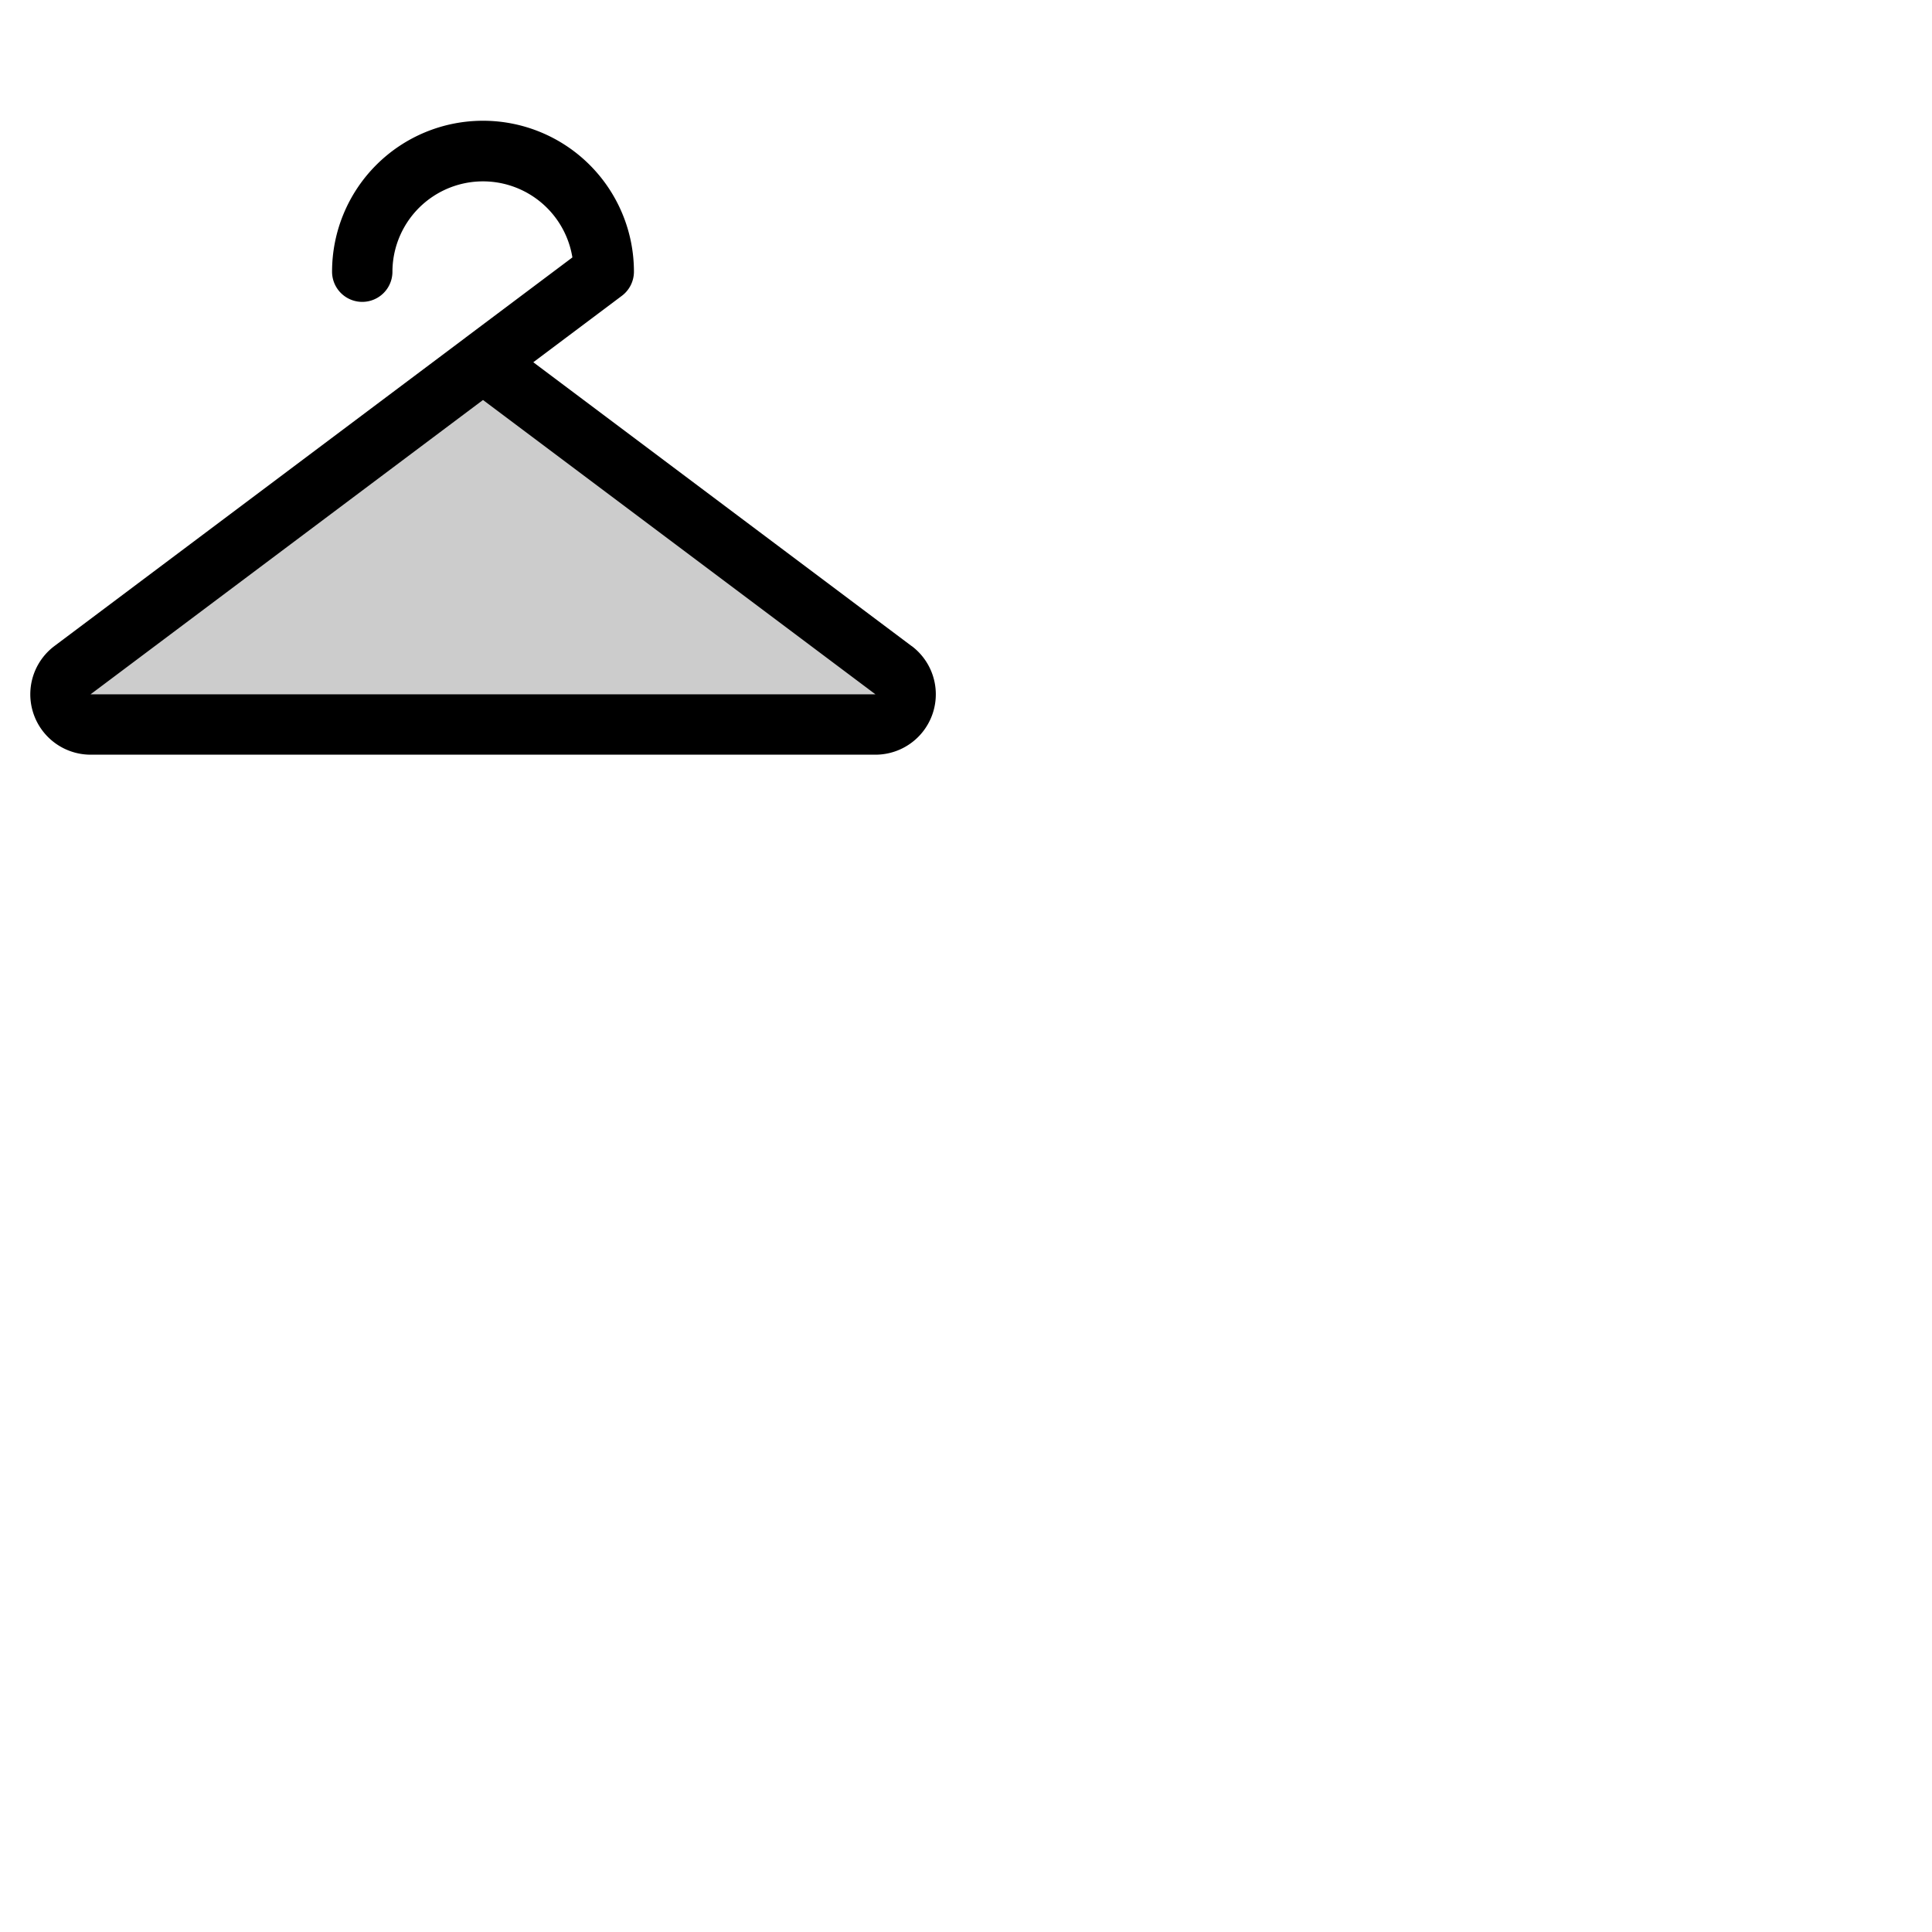 <svg xmlns="http://www.w3.org/2000/svg" version="1.1" viewBox="0 0 512 512" fill="currentColor"><g fill="currentColor"><path d="M232 192H24a8 8 0 0 1-4.8-14.4L128 96l108.79 81.6A8 8 0 0 1 232 192" opacity=".2"/><path d="M241.57 171.2L141.33 96l23.46-17.6A8 8 0 0 0 168 72a40 40 0 1 0-80 0a8 8 0 0 0 16 0a24 24 0 0 1 47.69-3.78l-28.35 21.27l-.28.22L14.43 171.2A16 16 0 0 0 24 200h208a16 16 0 0 0 9.6-28.8ZM232 184H24l104-78z"/></g></svg>